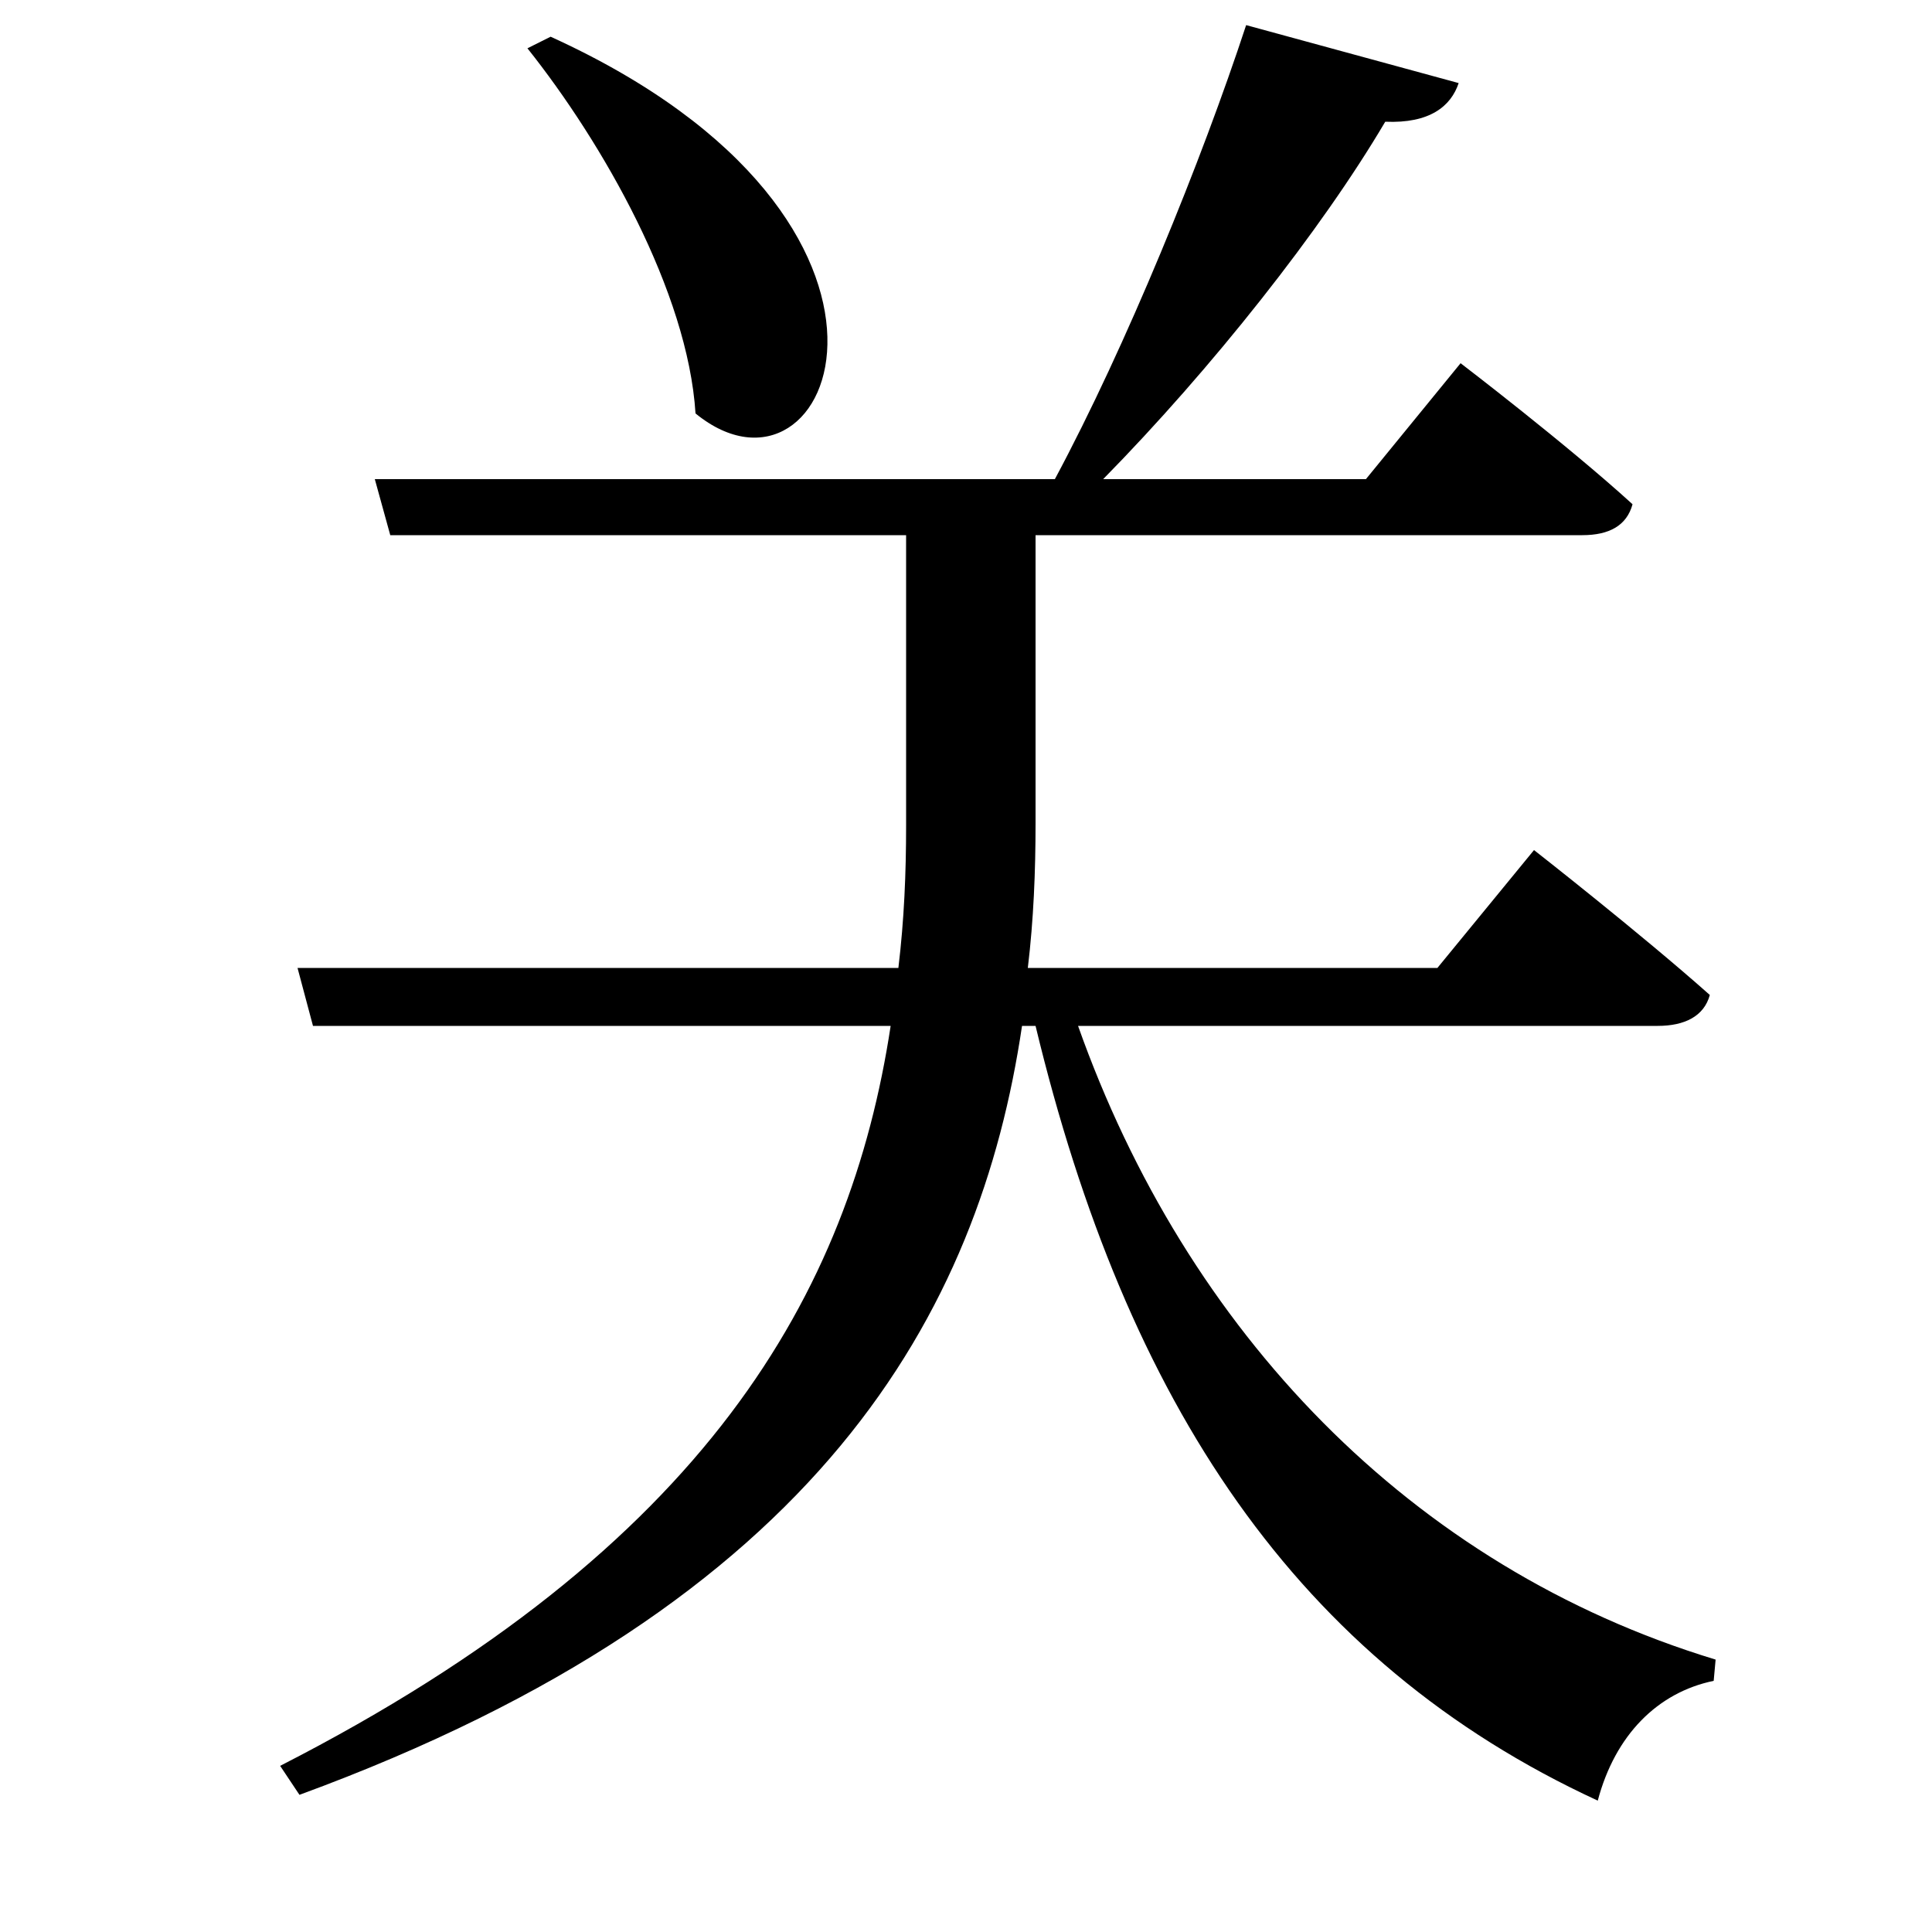 <svg xmlns="http://www.w3.org/2000/svg"
    viewBox="0 0 1000 1000">
  <!--
© 2017-2024 Adobe (http://www.adobe.com/).
Noto is a trademark of Google Inc.
This Font Software is licensed under the SIL Open Font License, Version 1.1. This Font Software is distributed on an "AS IS" BASIS, WITHOUT WARRANTIES OR CONDITIONS OF ANY KIND, either express or implied. See the SIL Open Font License for the specific language, permissions and limitations governing your use of this Font Software.
http://scripts.sil.org/OFL
  -->
<path d="M285 19L273 25C312 74 356 151 360 214 431 272 496 115 285 19ZM645 13C622 83 583 179 546 248L194 248 202 277 469 277 469 427C469 452 468 476 465 501L154 501 162 531 461 531C440 669 366 801 145 914L155 929C425 830 507 679 529 531L536 531C583 726 671 860 827 932 836 898 858 876 887 870L888 859C730 811 614 689 558 531L858 531C872 531 882 526 885 515 849 483 794 440 794 440L744 501 532 501C535 476 536 451 536 426L536 277 819 277C833 277 842 272 845 261 811 230 756 188 756 188L707 248 571 248C627 191 684 119 717 63 740 64 751 55 755 43Z"/>
</svg>